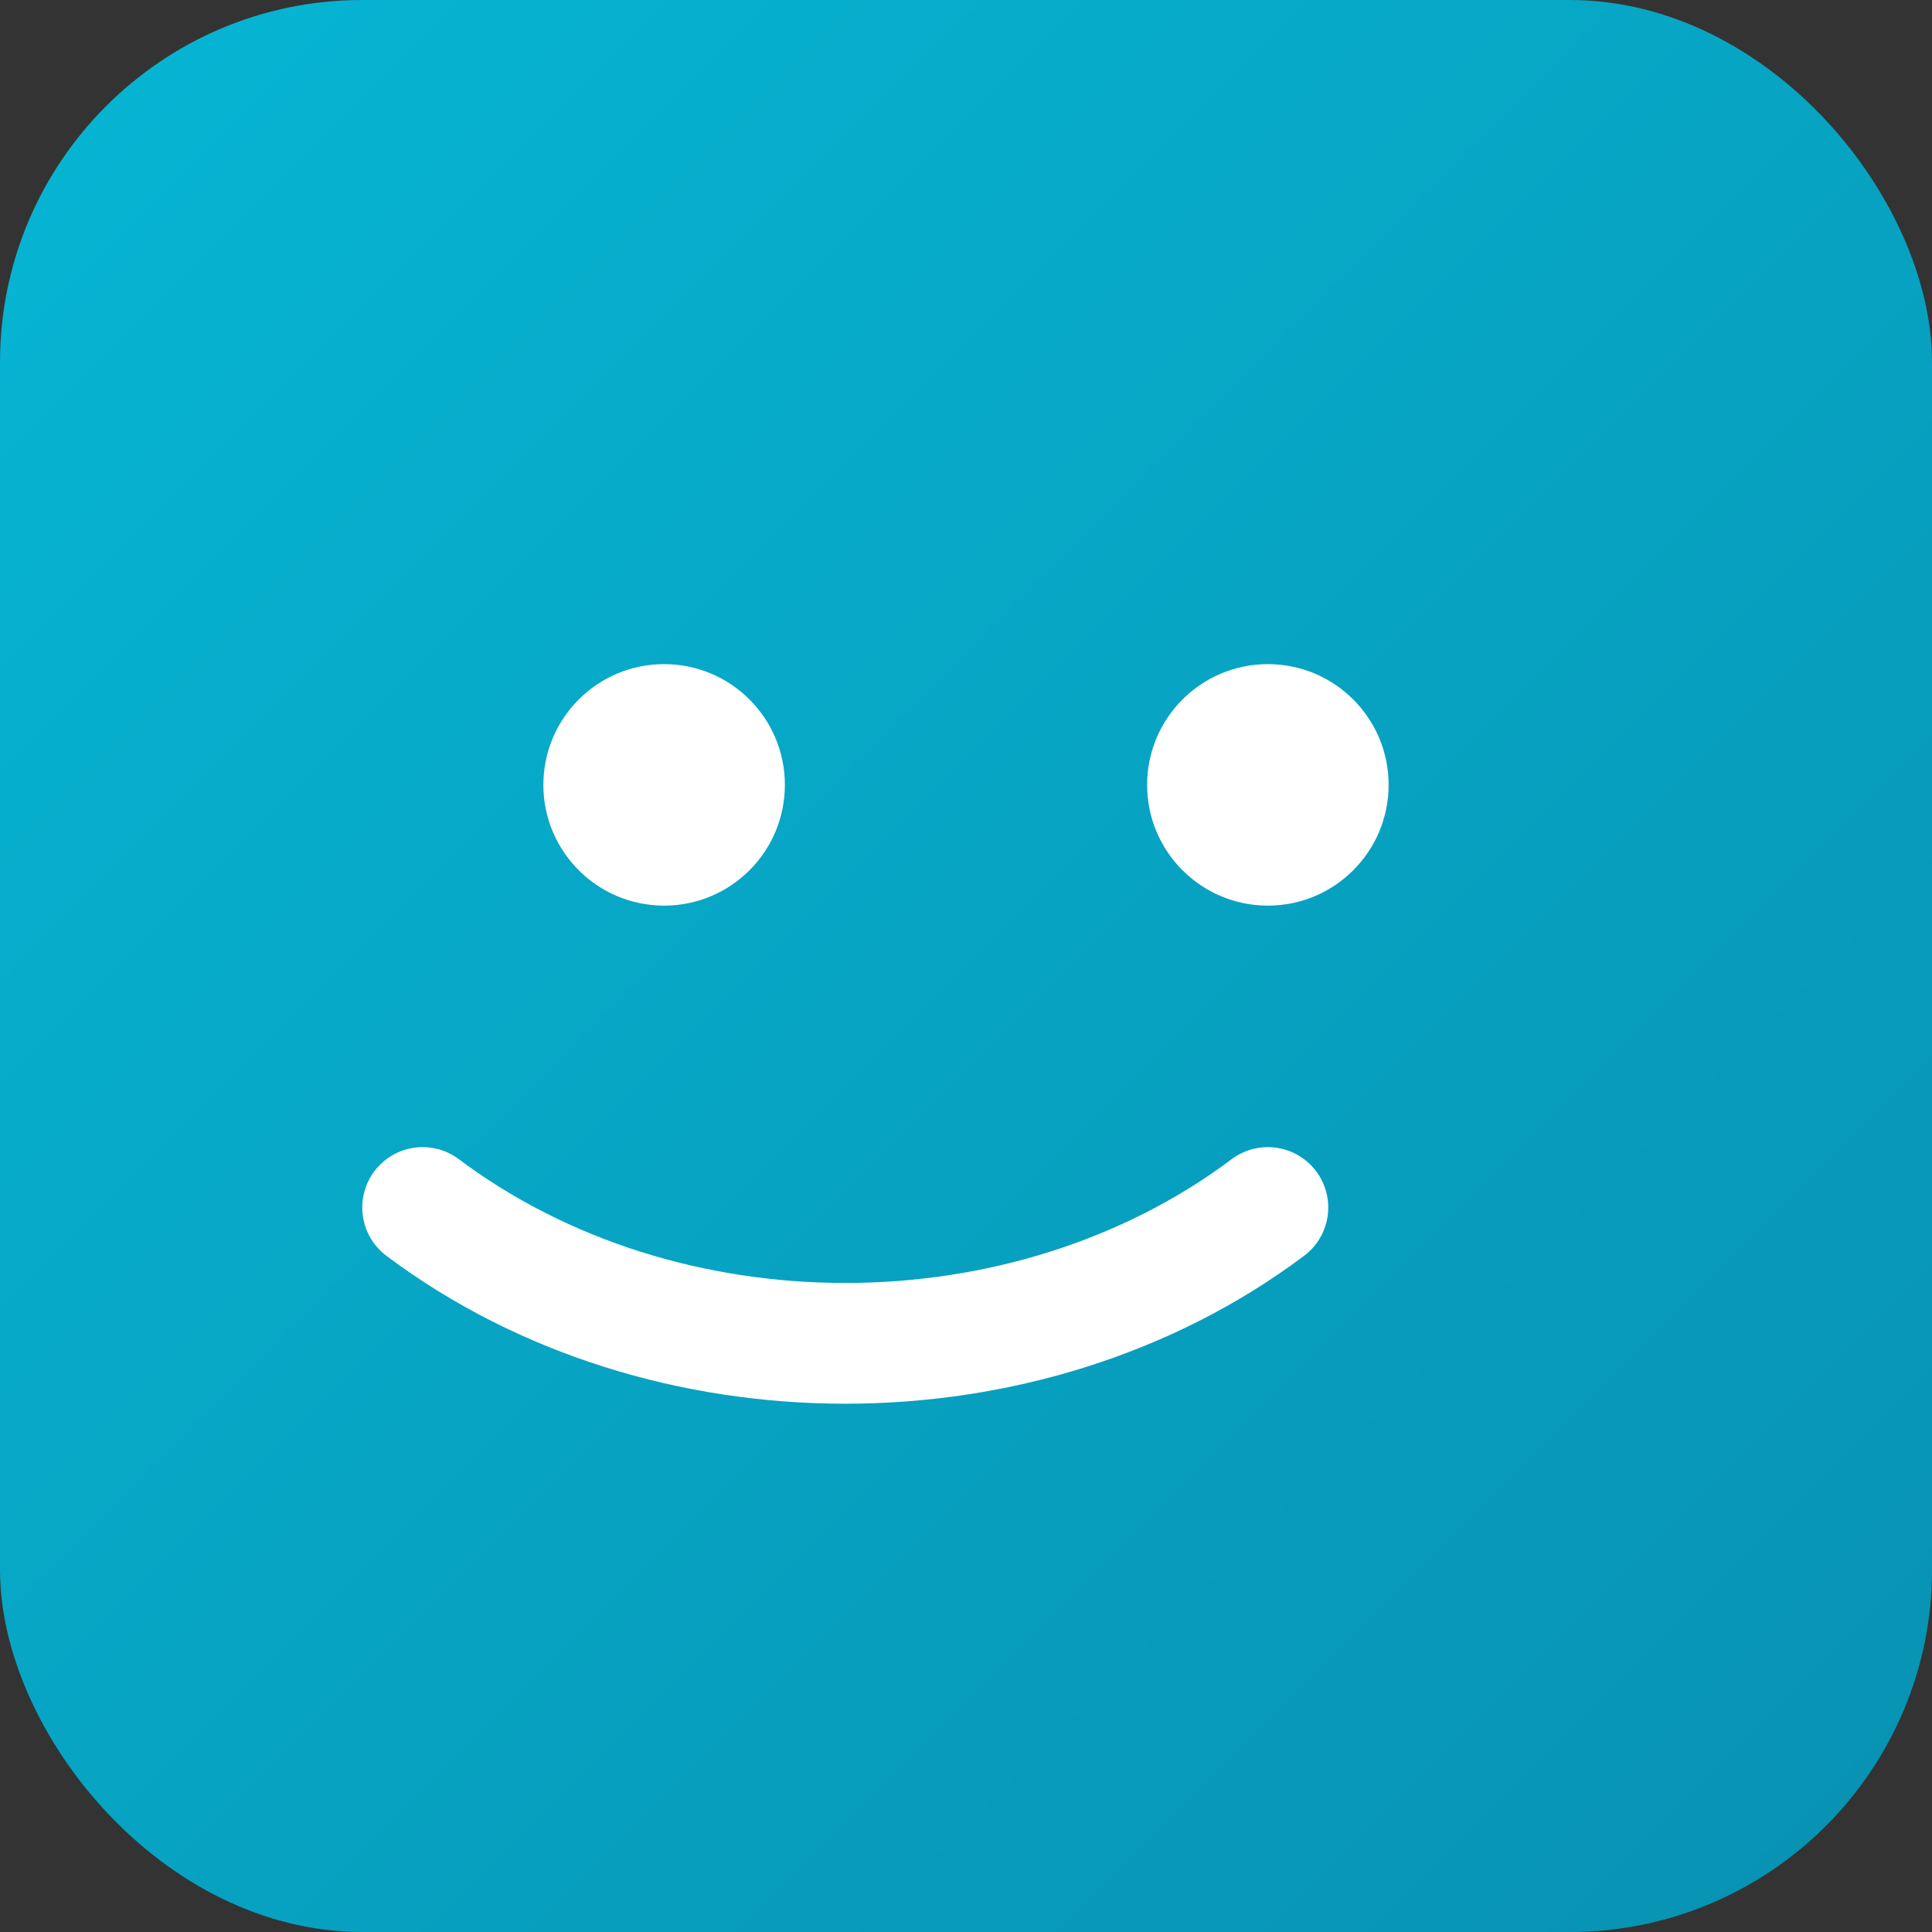 <svg xmlns="http://www.w3.org/2000/svg" viewBox="0 0 64 64">
  <rect x="0" y="0" width="64" height="64" fill="#333333" stroke="none"/>
  <defs>
    <linearGradient id="g" x1="0" y1="0" x2="1" y2="1">
      <stop offset="0" stop-color="#06b6d4"/>
      <stop offset="1" stop-color="#0891b2"/>
    </linearGradient>
  </defs>
  <rect width="64" height="64" rx="12" fill="url(#g)"/>
  <path d="M14 40c8 6 20 6 28 0" stroke="#fff" stroke-width="4" fill="none" stroke-linecap="round"/>
  <circle cx="22" cy="26" r="4" fill="#fff"/>
  <circle cx="42" cy="26" r="4" fill="#fff"/>
</svg>
